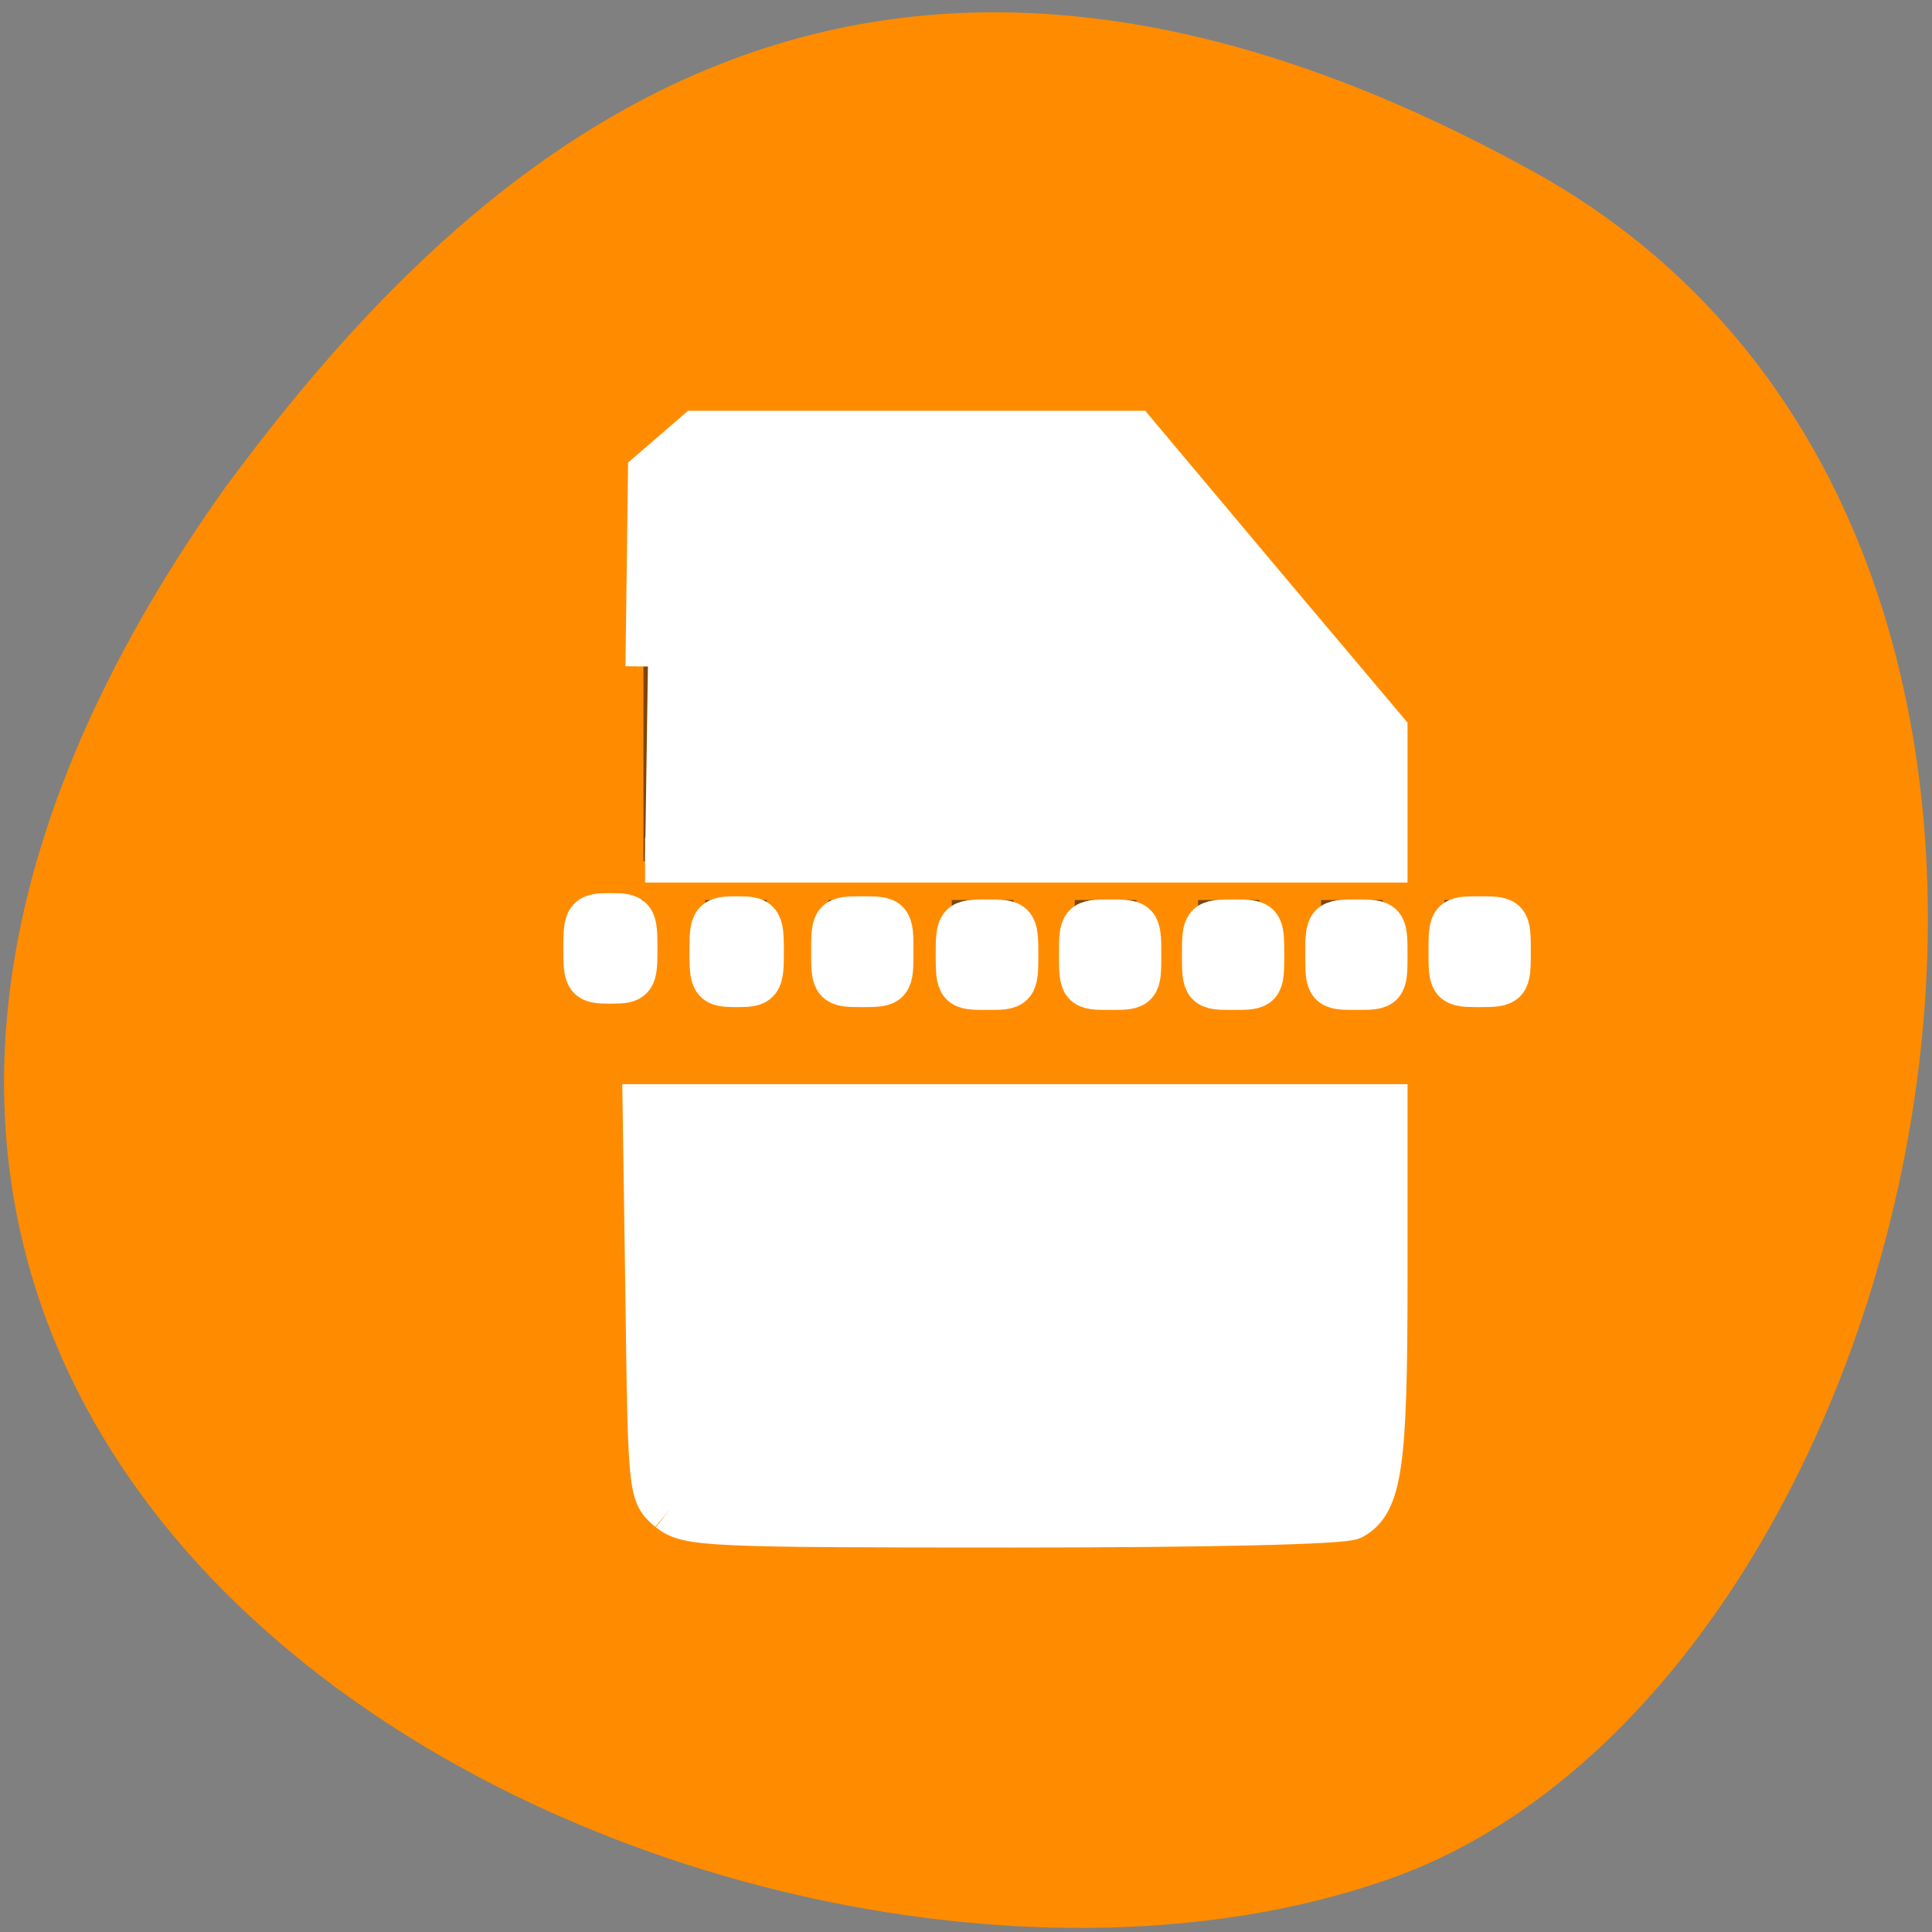 <svg xmlns="http://www.w3.org/2000/svg" viewBox="0 0 24 24"><rect x="0" y="0" width="24" height="24" fill="#808080" stroke="none"/><path d="m 19.023 2.117 c 8.266 4.547 5.055 18.805 -1.75 21.219 c -8.102 2.875 -23.492 -4.609 -14.477 -17.277 c 3.148 -4.27 7.961 -8.496 16.227 -3.941" style="fill:#ff8c00"/><path d="m 8.641 5.352 c -0.219 0.039 -0.648 0.227 -0.648 0.906 v 4.438 h 9.172 c 0 -0.68 0 -1.281 0 -1.715 l -3.055 -3.629 h -5.352 c 0 0 -0.047 -0.016 -0.117 0 m -1.414 5.828 v 0.973 h 0.766 v -0.973 m 0.766 0 v 0.973 h 0.766 v -0.973 m 0.766 0 v 0.973 h 0.766 v -0.973 m 0.766 0 v 0.973 h 0.766 v -0.973 m 0.762 0 v 0.973 h 0.766 v -0.973 m 0.766 0 v 0.973 h 0.762 v -0.973 m 0.766 0 v 0.973 h 0.766 v -0.973 m 0.766 0 v 0.973 h 0.766 v -0.973 m -10.711 2.43 v 4.445 c 0 0.906 0.766 0.906 0.766 0.906 h 7.641 c 0.766 0 0.766 -0.906 0.766 -0.906 c 0.008 -0.023 0.004 -2.523 0 -4.445" style="fill-opacity:0.502"/><g transform="scale(0.094)" style="fill:#fff;stroke:#fff;fill-rule:evenodd;stroke-width:5.938"><path d="m 85.625 88.083 l 0.333 -25.583 l 6.083 -5.25 h 57.917 l 16.542 19.708 l 16.542 19.625 v 17.083 h -97.792"/><path d="m 88.5 199.5 c -2.5 -2.083 -2.542 -2.292 -2.875 -27.667 l -0.375 -25.583 h 97.792 v 23.125 c 0 23.958 -0.708 29.125 -4.375 31.125 c -1.208 0.625 -18.917 1.042 -44.792 1.042 c -40.5 0 -42.917 -0.125 -45.375 -2.042"/><path d="m 77.417 125.375 c 0 -4.125 0.167 -4.375 3.25 -4.375 c 3.083 0 3.25 0.25 3.25 4.375 c 0 4.083 -0.167 4.292 -3.25 4.292 c -3.083 0 -3.25 -0.208 -3.25 -4.292"/><path d="m 94.083 125.75 c 0 -4.083 0.167 -4.333 3.292 -4.333 c 3.042 0 3.25 0.25 3.25 4.333 c 0 4.125 -0.208 4.375 -3.25 4.375 c -3.125 0 -3.292 -0.25 -3.292 -4.375"/><path d="m 126.625 126.167 c 0 -4.208 0.125 -4.333 3.792 -4.333 c 3.708 0 3.833 0.125 3.833 4.333 c 0 4.25 -0.125 4.333 -3.833 4.333 c -3.667 0 -3.792 -0.083 -3.792 -4.333"/><path d="m 142.917 126.167 c 0 -4.208 0.083 -4.333 3.792 -4.333 c 3.708 0 3.792 0.125 3.792 4.333 c 0 4.25 -0.083 4.333 -3.792 4.333 c -3.708 0 -3.792 -0.083 -3.792 -4.333"/><path d="m 159.167 126.167 c 0 -4.208 0.083 -4.333 3.833 -4.333 c 3.667 0 3.75 0.125 3.75 4.333 c 0 4.25 -0.083 4.333 -3.75 4.333 c -3.75 0 -3.833 -0.083 -3.833 -4.333"/><path d="m 175.458 126.167 c 0 -4.208 0.083 -4.333 3.792 -4.333 c 3.708 0 3.792 0.125 3.792 4.333 c 0 4.25 -0.083 4.333 -3.792 4.333 c -3.708 0 -3.792 -0.083 -3.792 -4.333"/><path d="m 191.75 125.75 c 0 -4.25 0.083 -4.333 3.75 -4.333 c 3.75 0 3.833 0.083 3.833 4.333 c 0 4.25 -0.083 4.375 -3.833 4.375 c -3.667 0 -3.75 -0.125 -3.75 -4.375"/><path d="m 110.167 125.75 c 0 -4.25 0.083 -4.333 3.792 -4.333 c 3.708 0 3.792 0.083 3.792 4.333 c 0 4.25 -0.083 4.375 -3.792 4.375 c -3.708 0 -3.792 -0.125 -3.792 -4.375"/></g></svg>